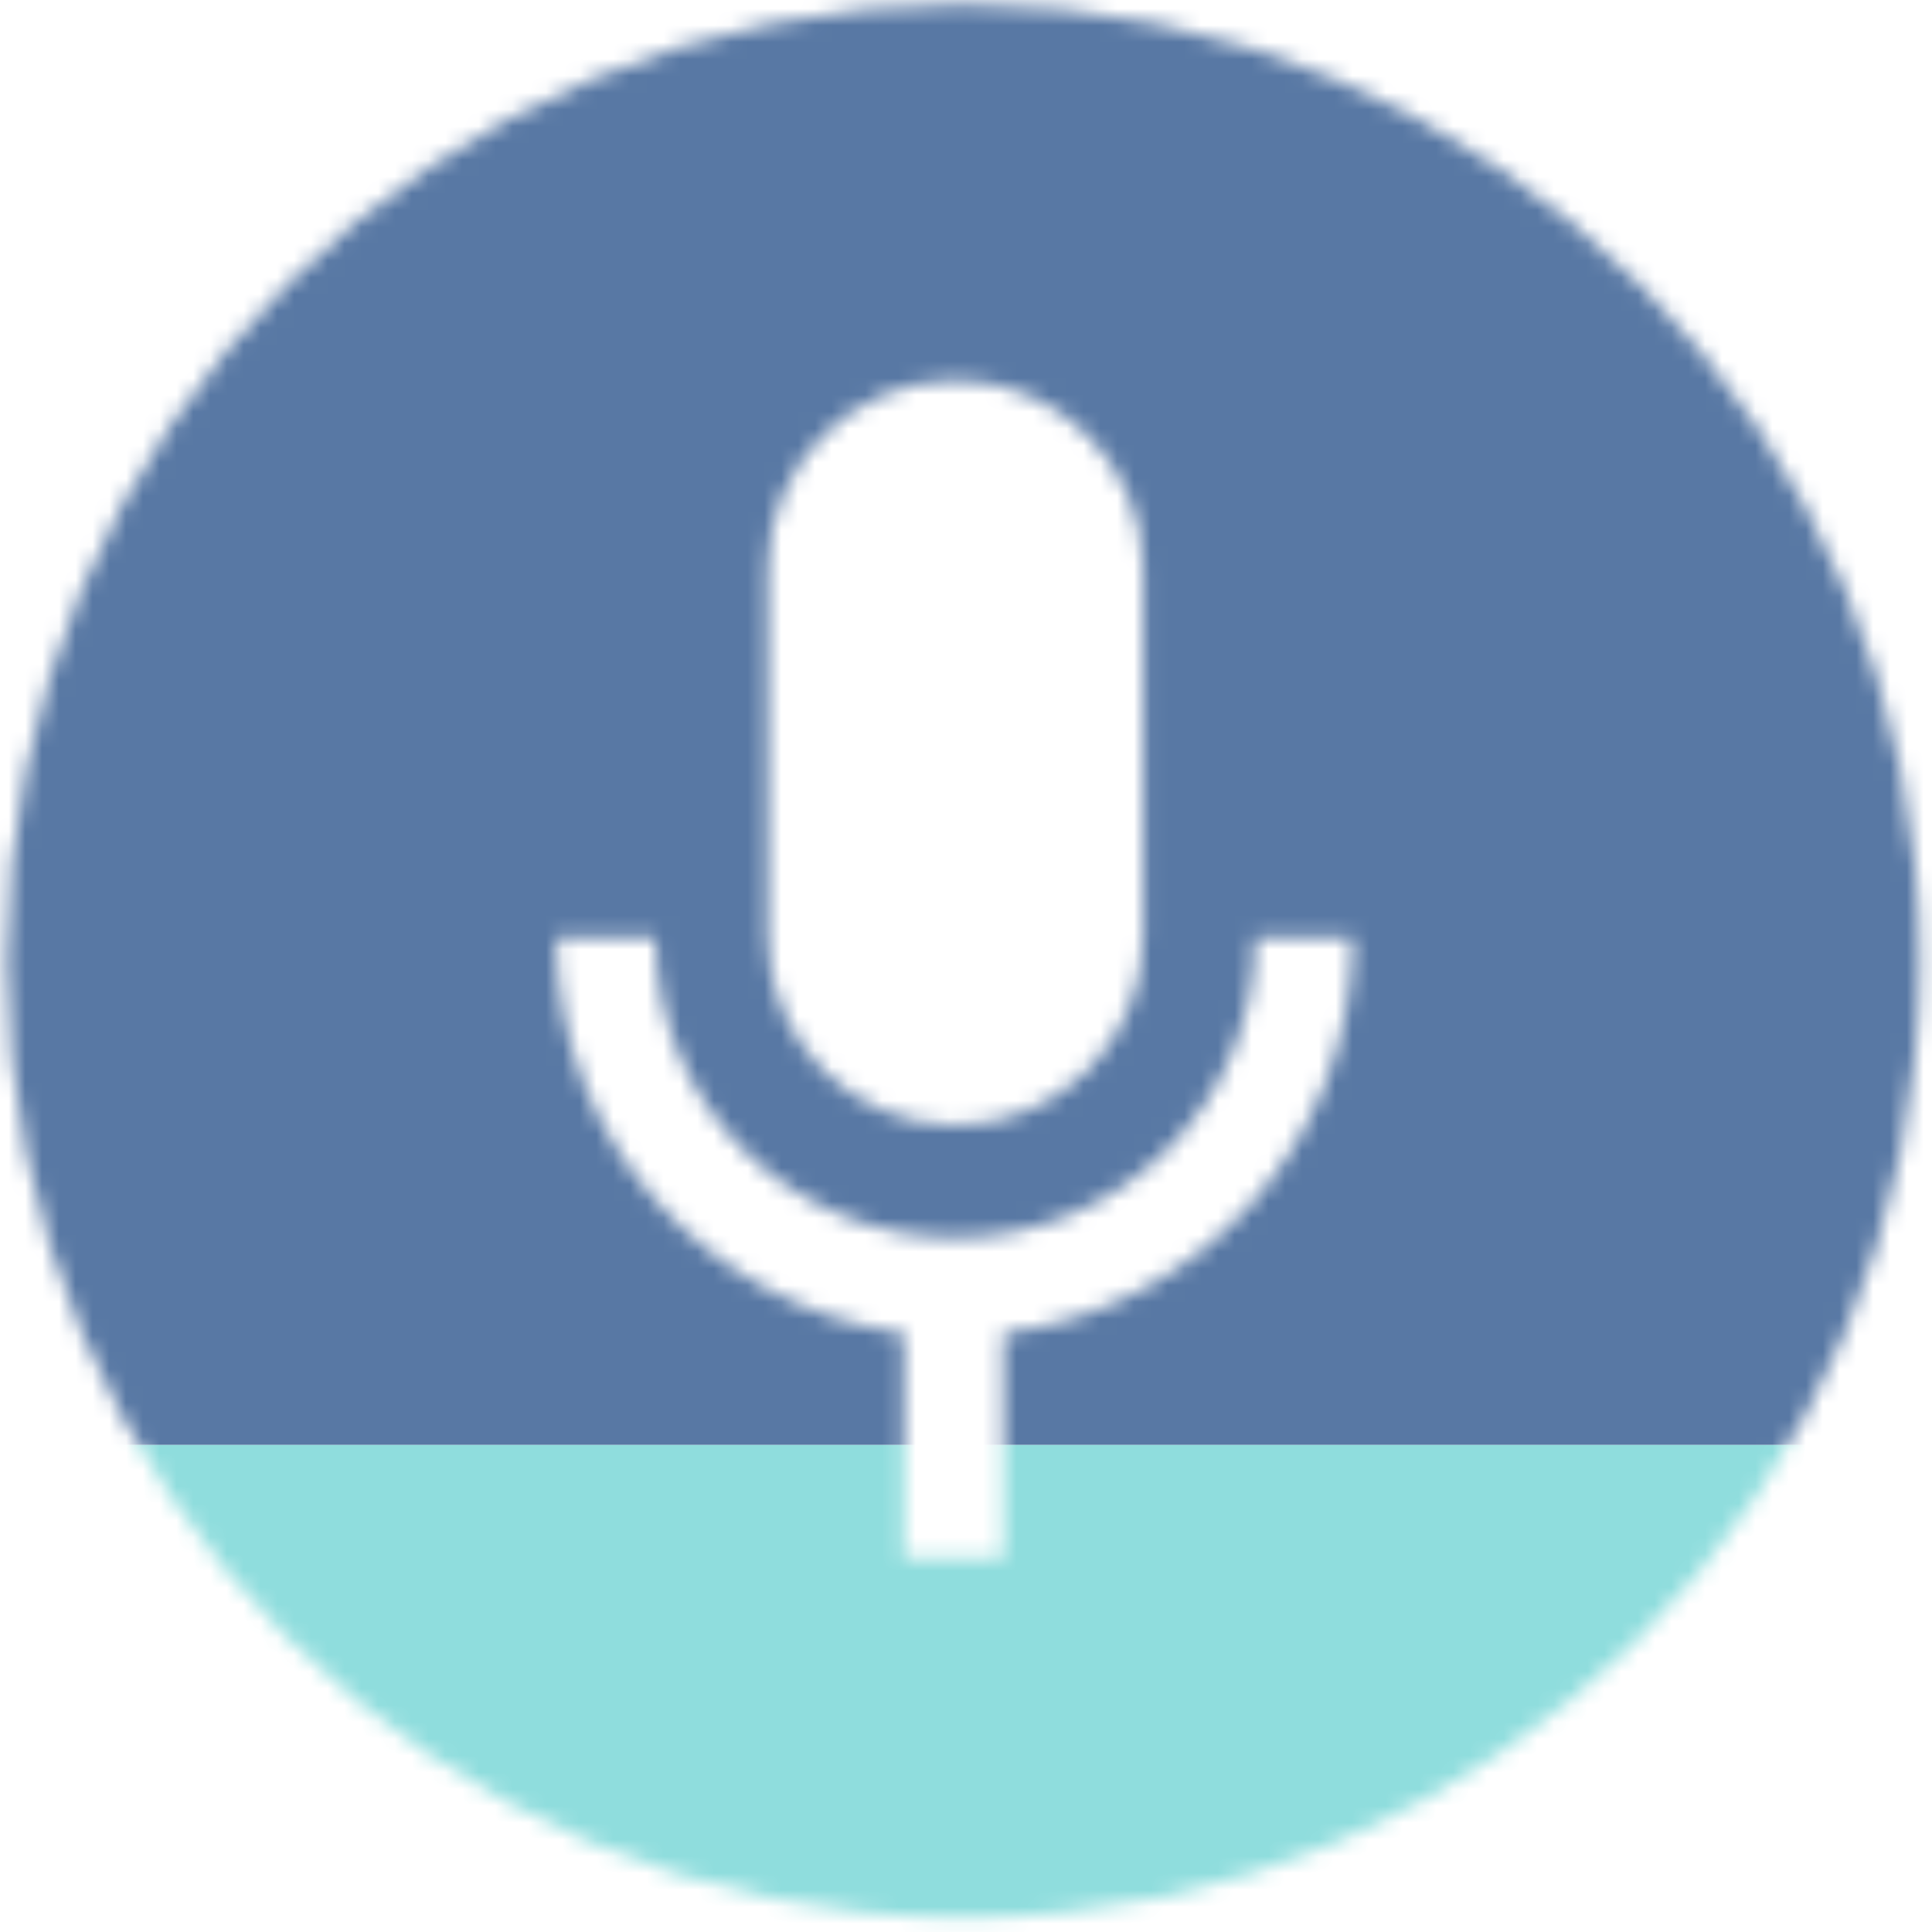 <svg width="115" height="115" viewBox="0 0 115 115" xmlns="http://www.w3.org/2000/svg" xmlns:xlink="http://www.w3.org/1999/xlink"><title>91A98FFF-E505-4DD1-9B9D-BCD37098F348</title><defs><path d="M57.343 114.153C25.9 114.153.41 88.653.41 57.2.41 25.745 25.9.247 57.343.247c31.444 0 56.933 25.498 56.933 56.953 0 31.454-25.49 56.953-56.933 56.953zm17.373-58.34c0 9.856-7.991 17.854-17.847 17.854-9.853 0-17.848-7.995-17.848-17.854H33.11c0 12.046 9.089 22.013 20.695 23.549v13.363h5.911V79.362c11.824-1.424 20.802-11.503 20.802-23.55h-5.8zM56.87 66.985c6.13 0 11.168-5.04 11.168-11.172V33.8c0-6.133-5.038-11.173-11.168-11.173-6.131 0-11.169 5.04-11.169 11.173v22.013c0 6.133 5.038 11.172 11.169 11.172z" id="a"/></defs><g fill="none" fill-rule="evenodd"><mask id="b" fill="#fff"><use xlink:href="#a"/></mask><g mask="url(#b)"><path fill="#8FDDDD" d="M-3 86h123v30H-3z"/><path fill="#5878A4" d="M-3 0h123v86H-3z"/></g></g></svg>